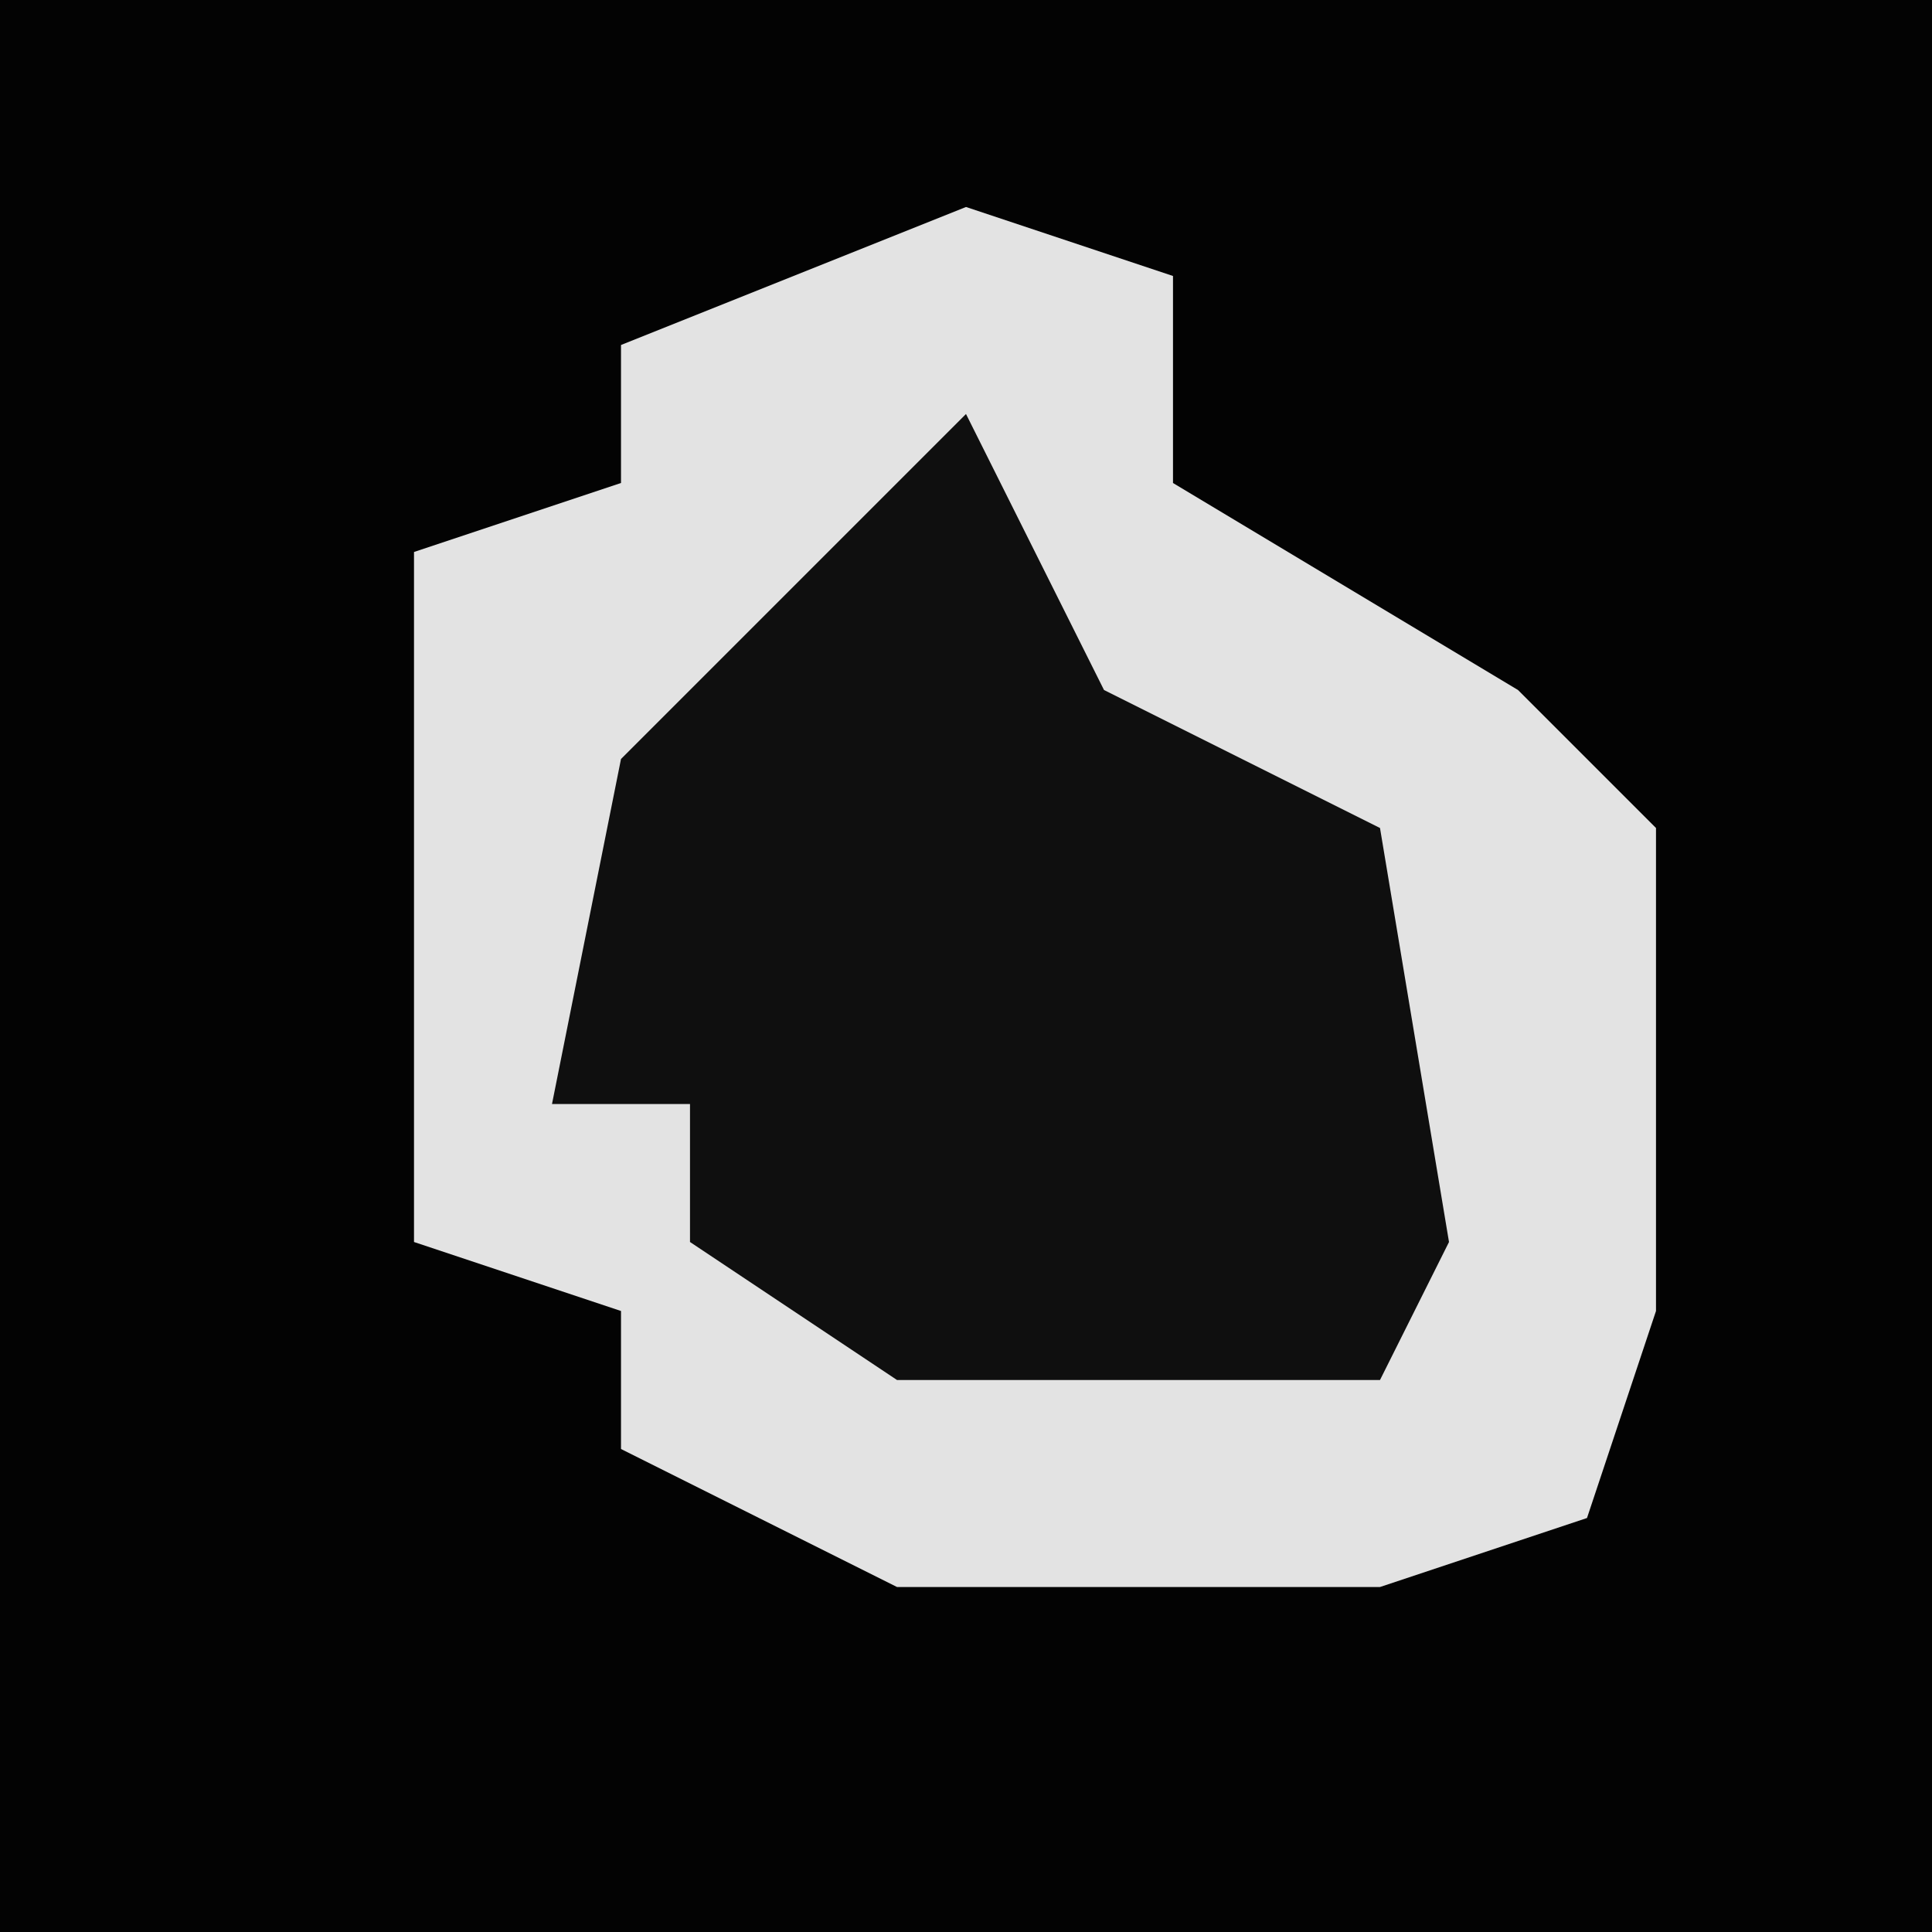 <?xml version="1.0" encoding="UTF-8"?>
<svg version="1.1" xmlns="http://www.w3.org/2000/svg" width="28" height="28">
<path d="M0,0 L28,0 L28,28 L0,28 Z " fill="#030303" transform="translate(0,0)"/>
<path d="M0,0 L3,1 L3,4 L8,7 L10,9 L10,16 L9,19 L6,20 L-1,20 L-5,18 L-5,16 L-8,15 L-8,5 L-5,4 L-5,2 Z " fill="#E3E3E3" transform="translate(14,3)"/>
<path d="M0,0 L2,4 L6,6 L7,12 L6,14 L-1,14 L-4,12 L-4,10 L-6,10 L-5,5 Z " fill="#0F0F0F" transform="translate(14,6)"/>
</svg>
